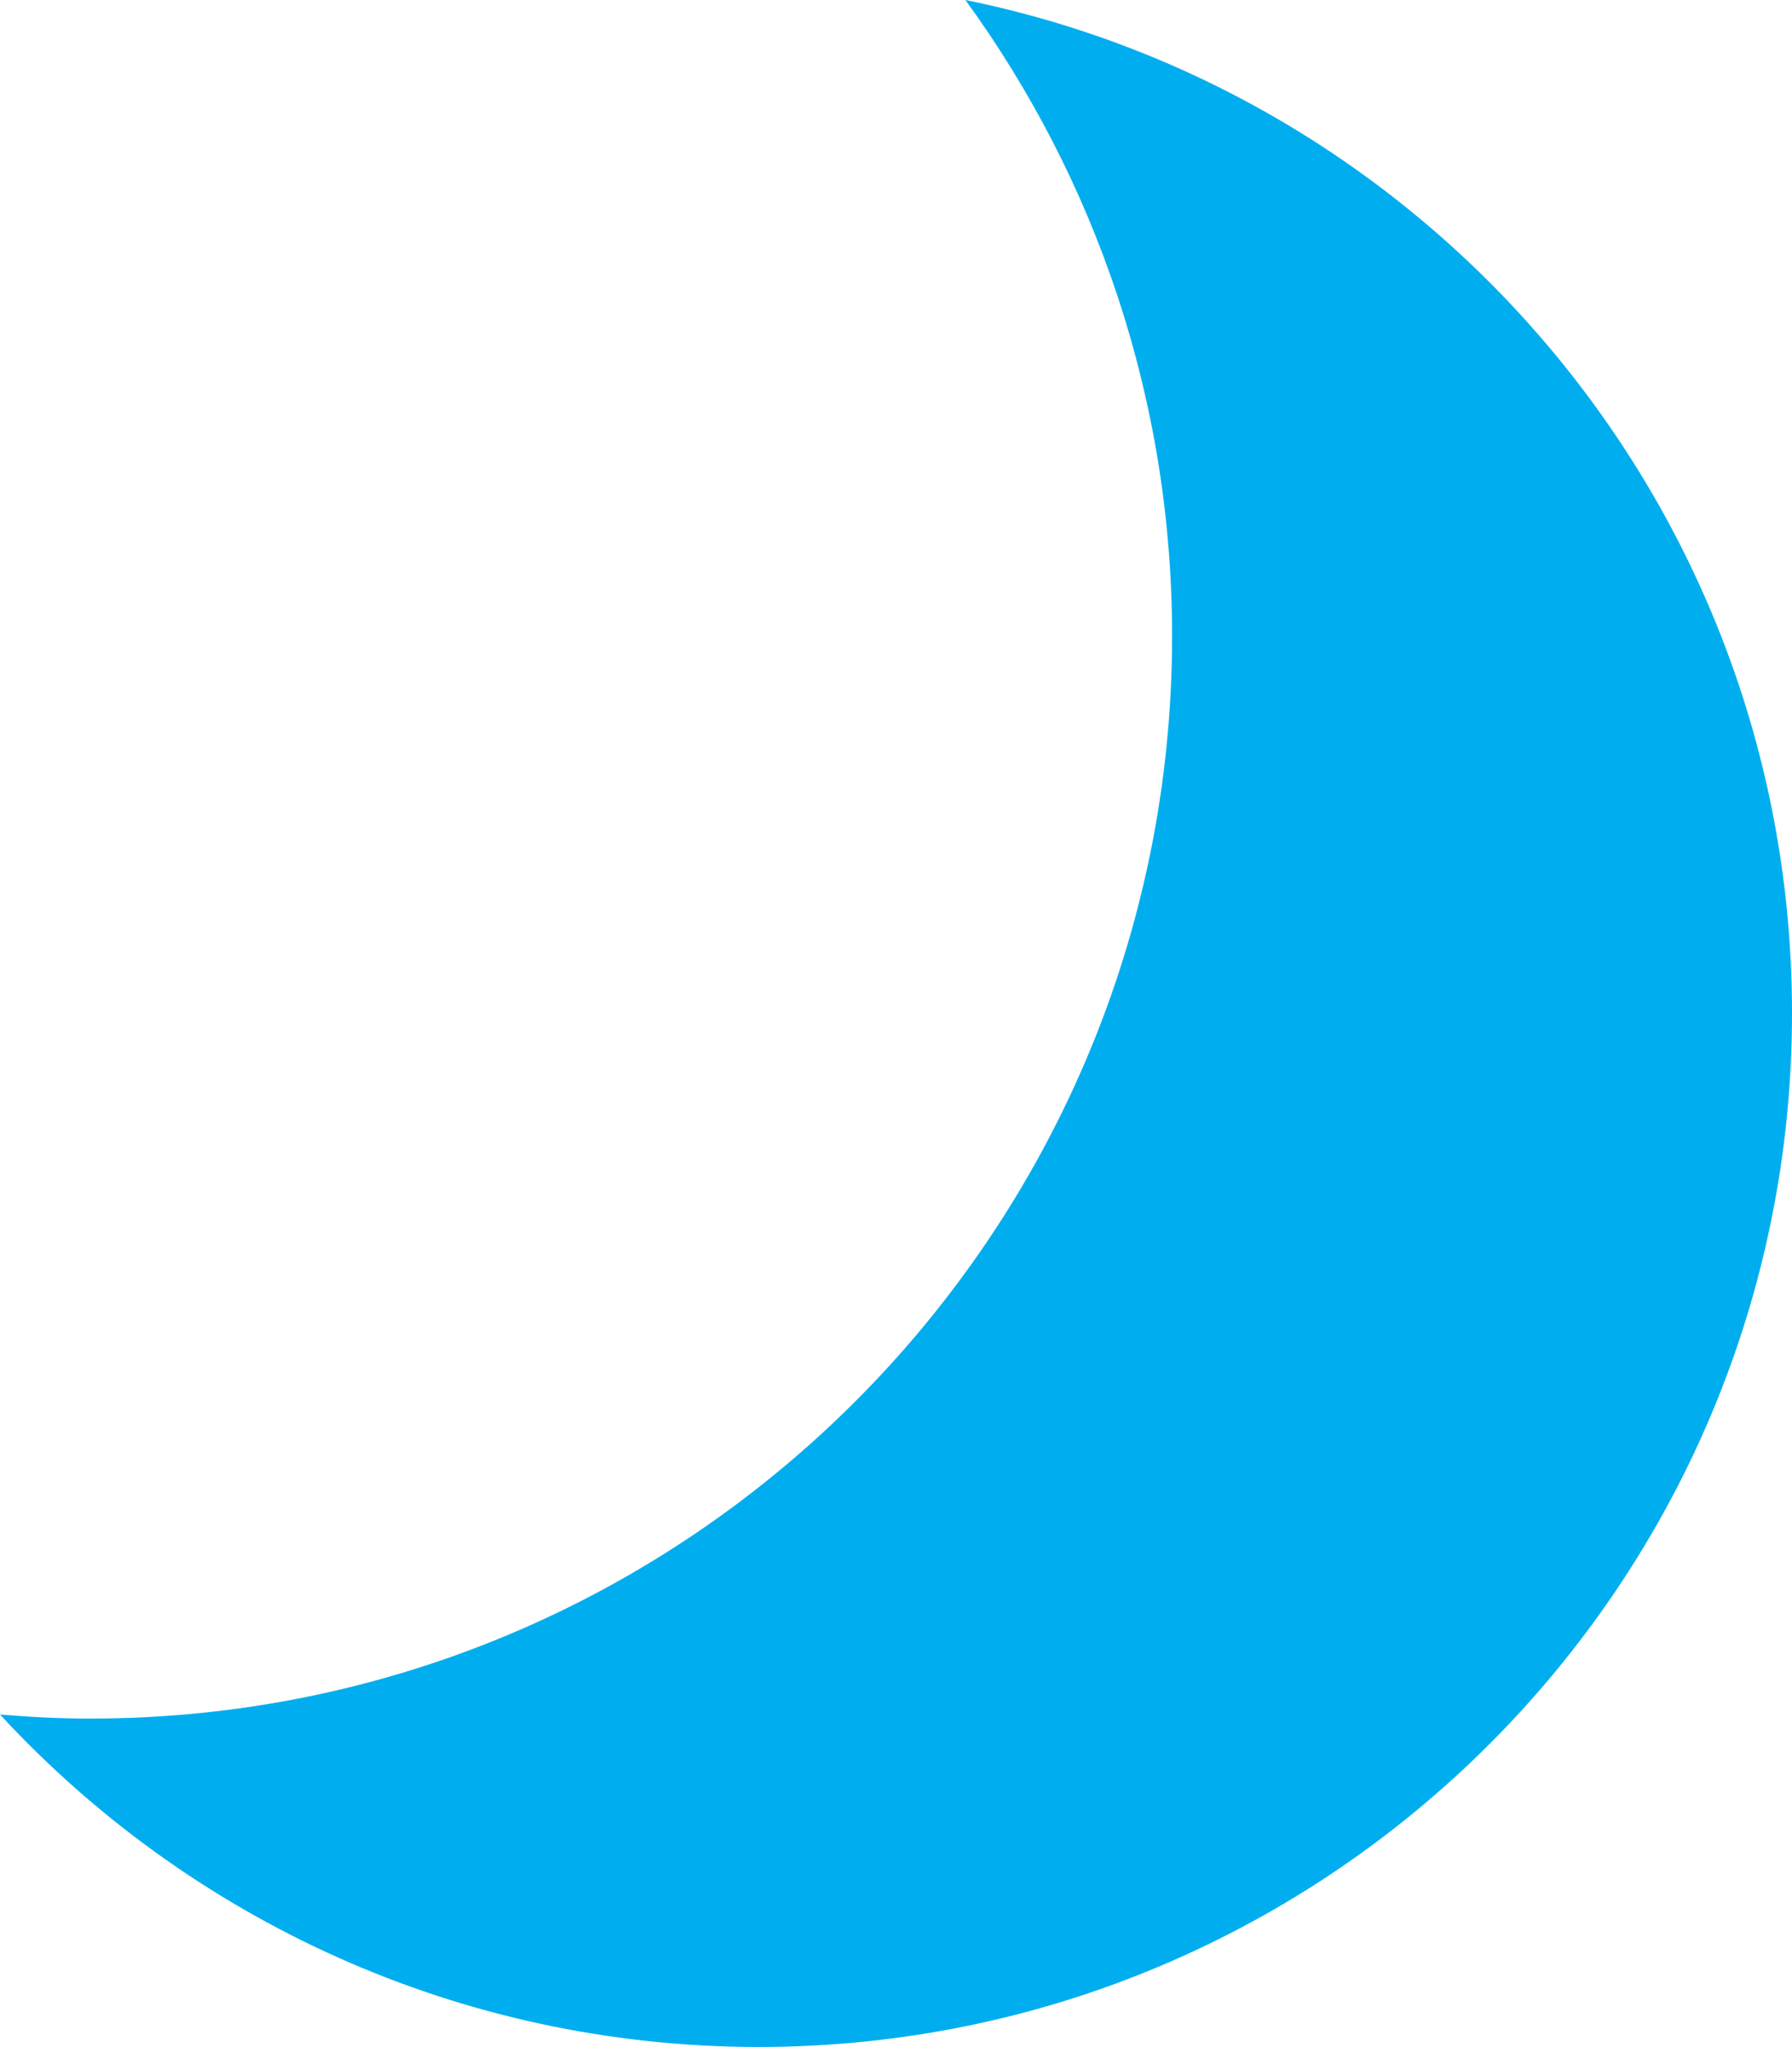 <?xml version="1.0" encoding="utf-8"?>
<!-- Generator: Adobe Illustrator 16.0.0, SVG Export Plug-In . SVG Version: 6.00 Build 0)  -->
<!DOCTYPE svg PUBLIC "-//W3C//DTD SVG 1.1//EN" "http://www.w3.org/Graphics/SVG/1.1/DTD/svg11.dtd">
<svg version="1.1" id="Layer_1" xmlns="http://www.w3.org/2000/svg" xmlns:xlink="http://www.w3.org/1999/xlink" x="0px" y="0px"
	 width="73.713px" height="84.149px" viewBox="108.621 125.924 73.713 84.149"
	 enable-background="new 108.621 125.924 73.713 84.149" xml:space="preserve">
<path fill="#00AEEF" d="M148.332,125.924c5.343,7.342,8.502,16.373,8.502,26.149c0,24.575-19.923,44.5-44.5,44.5
	c-1.252,0-2.488-0.064-3.713-0.166c7.764,8.399,18.872,13.666,31.213,13.666c23.472,0,42.5-19.029,42.5-42.5
	C182.334,147.011,167.73,129.862,148.332,125.924z"/>
</svg>
